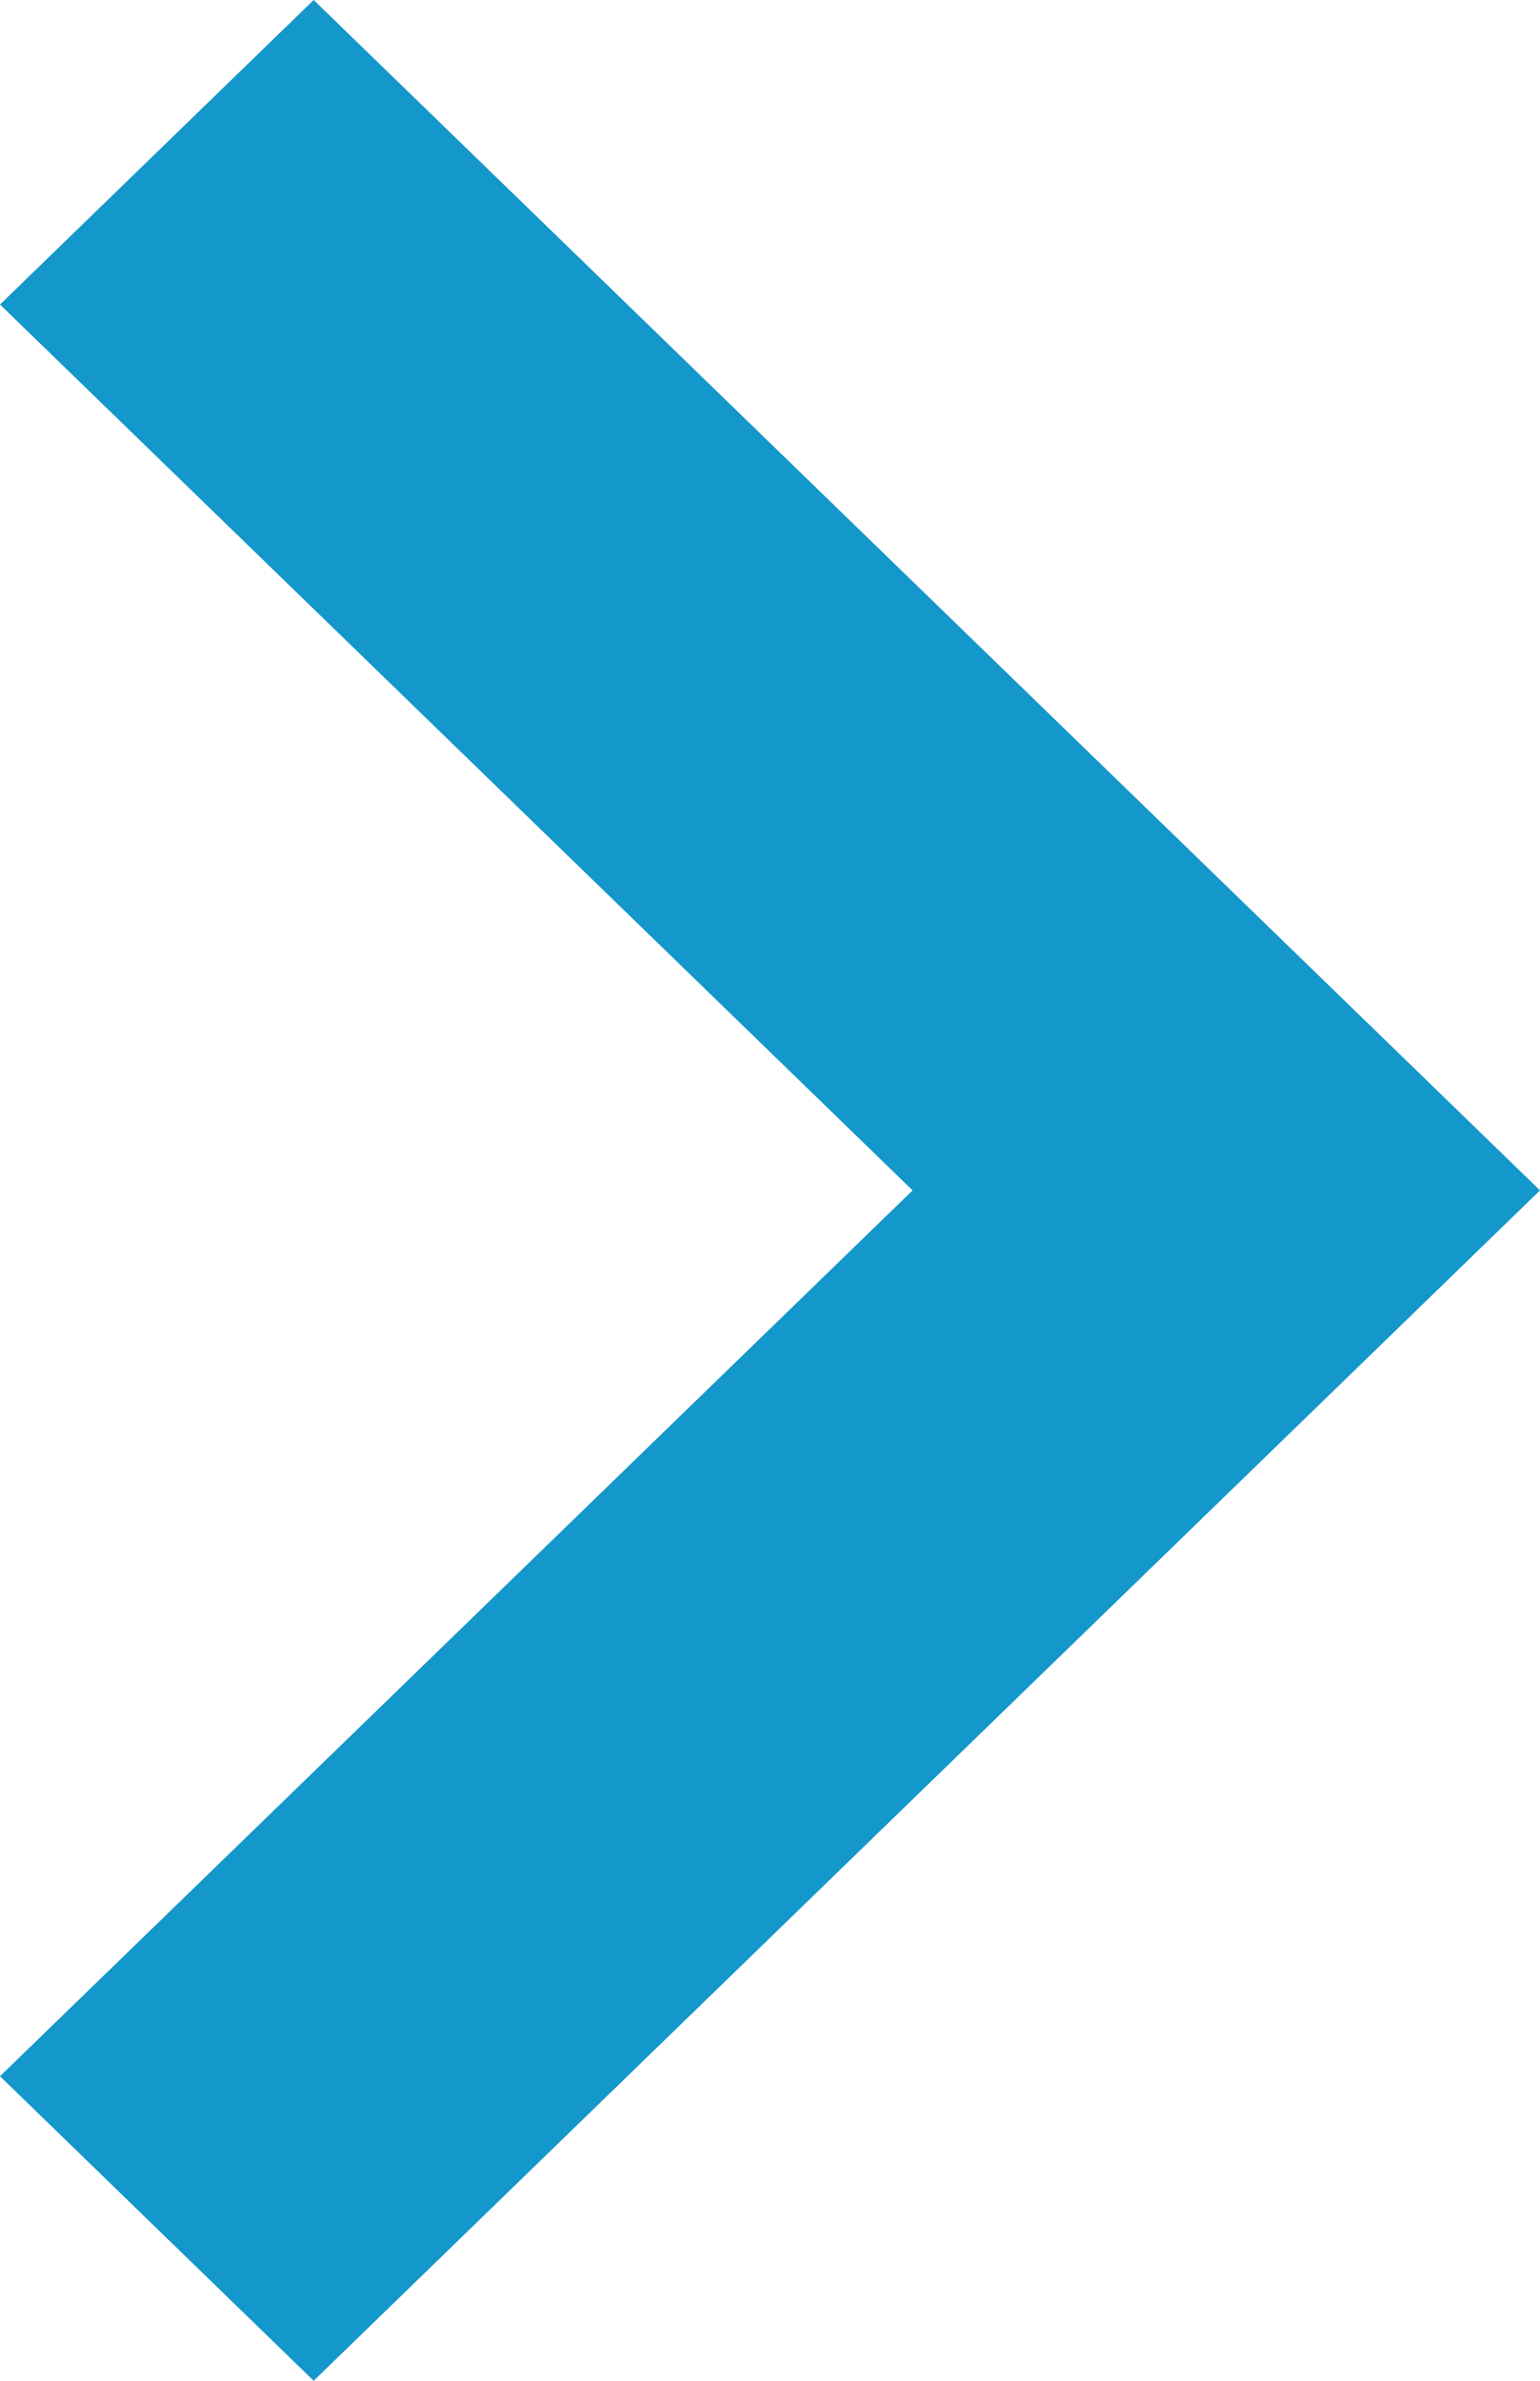 <?xml version="1.0" encoding="UTF-8"?>
<svg width="22px" height="34px" viewBox="0 0 22 34">
    <g stroke="none" stroke-width="1" fill="none" fill-rule="evenodd">
        <polygon fill="#1497CA" fill-rule="nonzero" points="0 4.349 13.037 17 0 29.651 4.481 34 22 17 4.481 0"></polygon>
    </g>
</svg>
